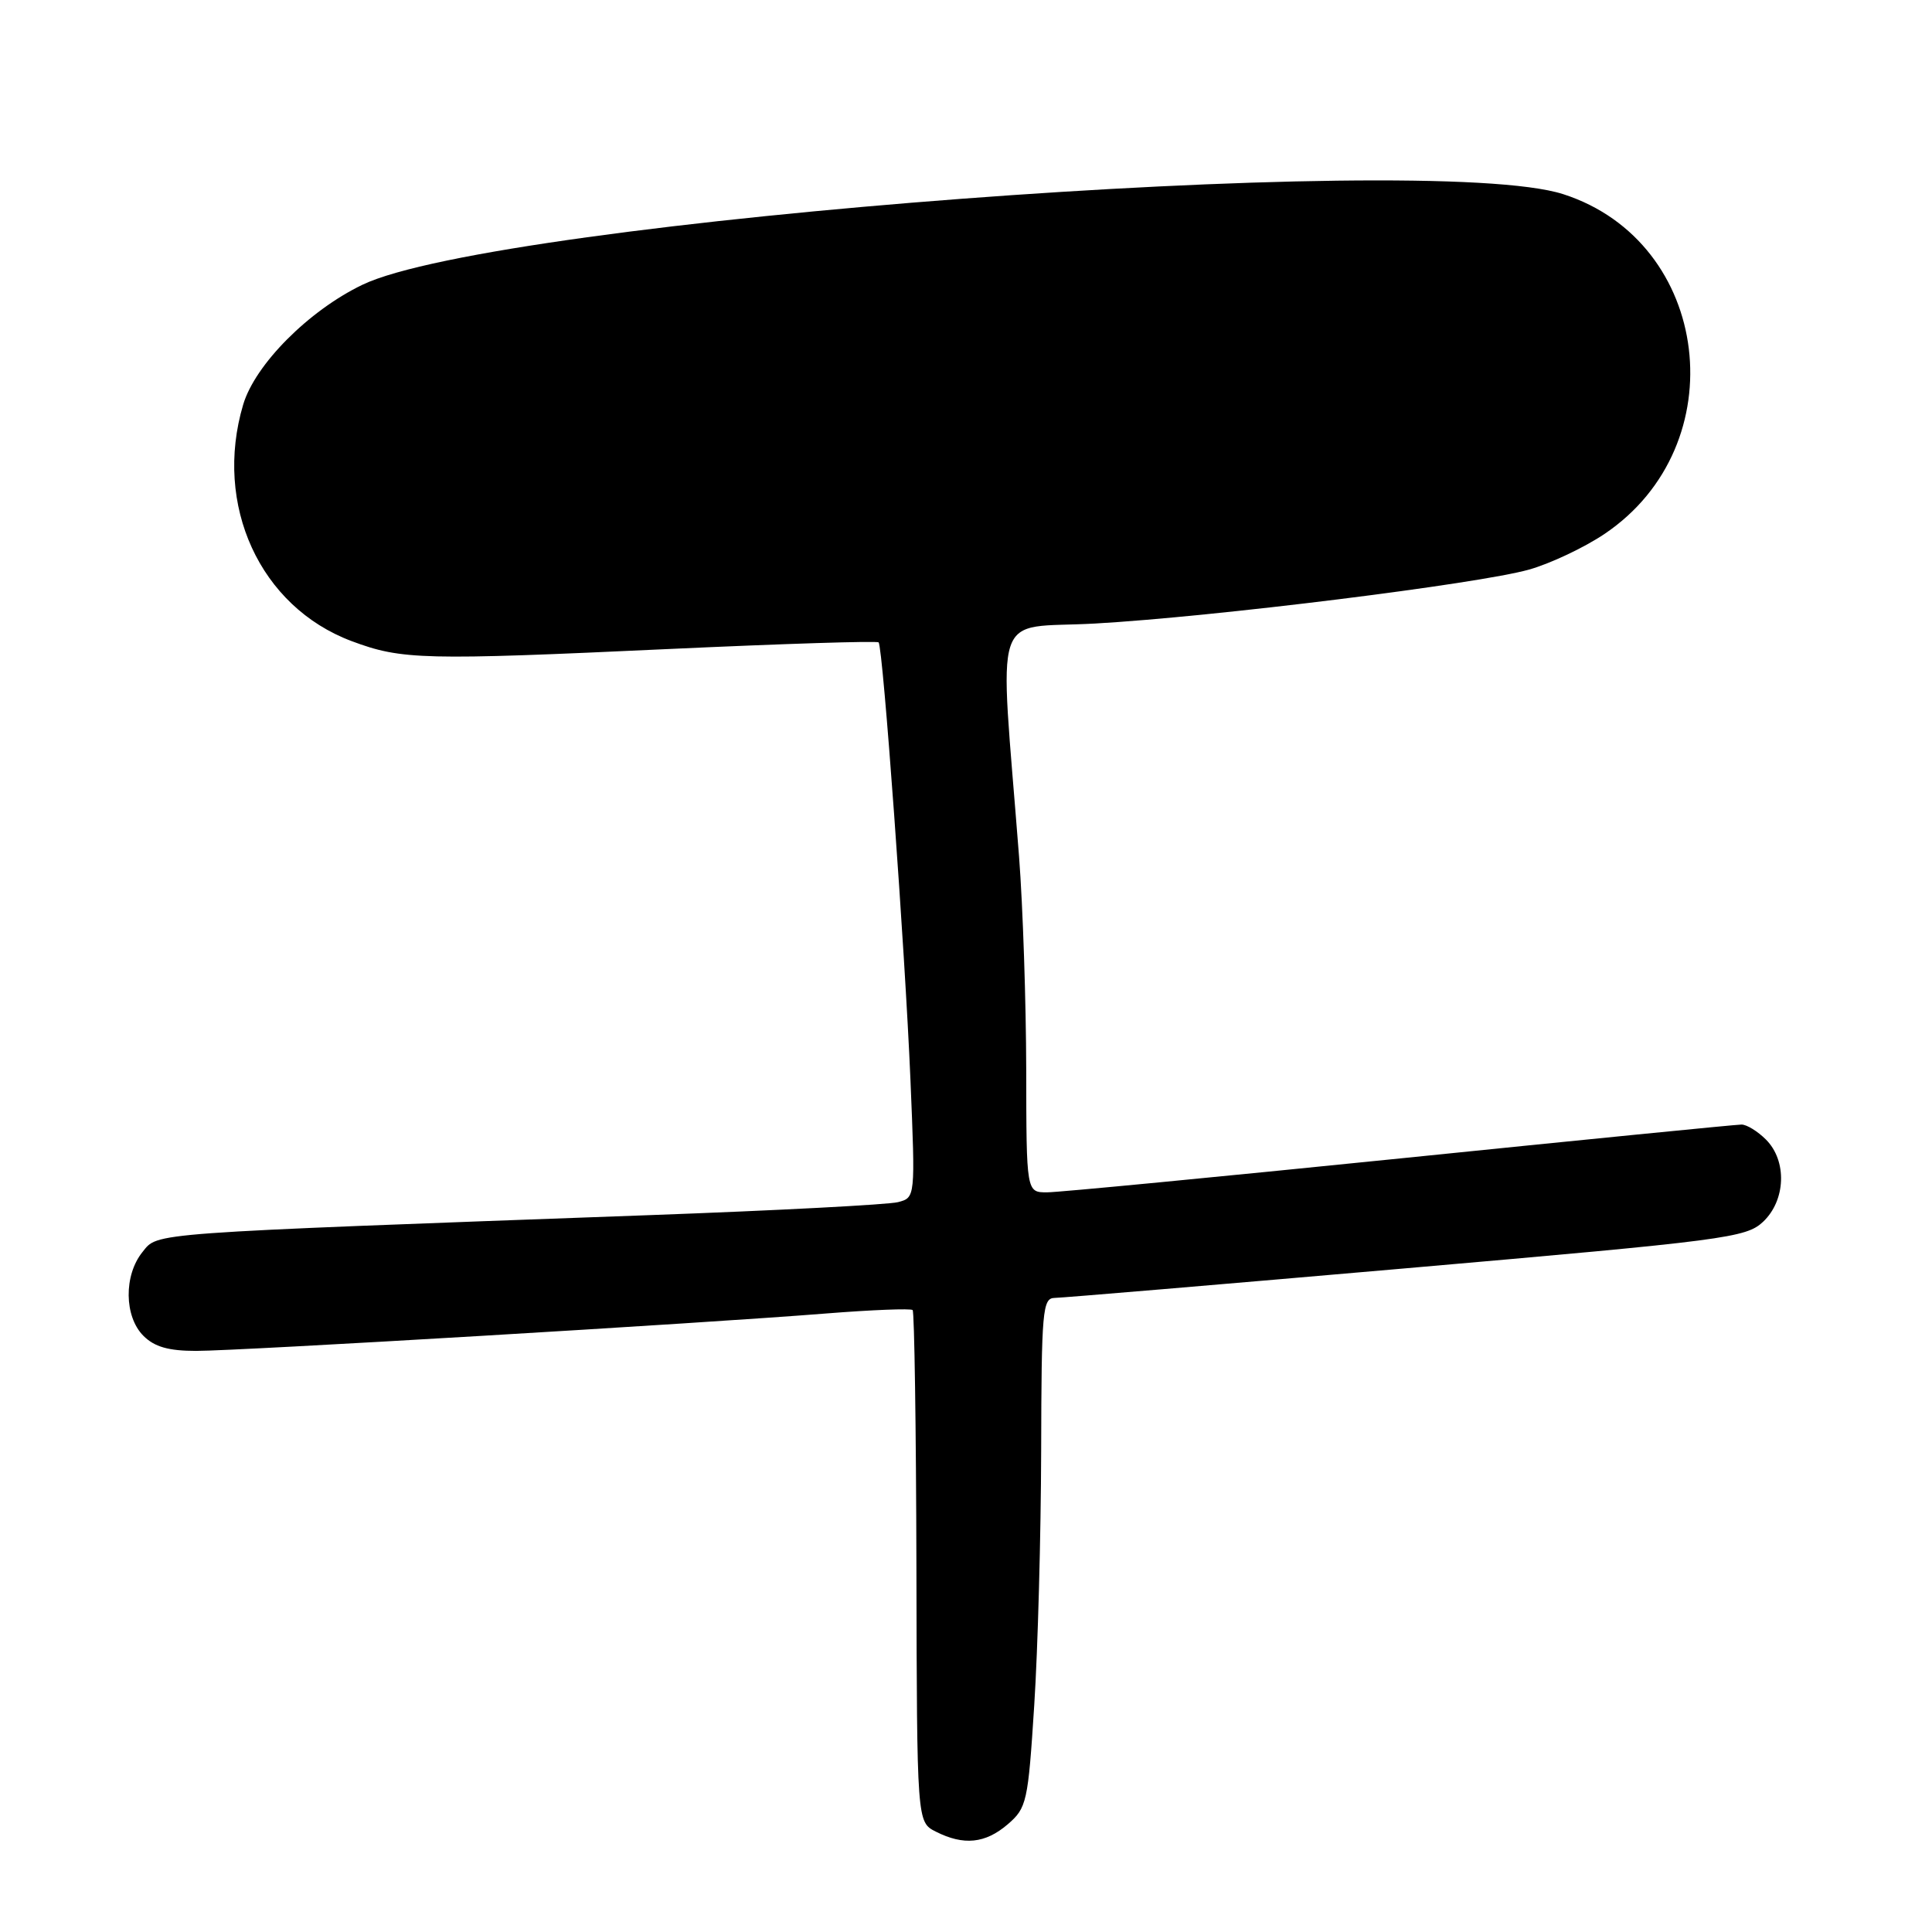 <?xml version="1.0" encoding="UTF-8" standalone="no"?>
<!DOCTYPE svg PUBLIC "-//W3C//DTD SVG 1.1//EN" "http://www.w3.org/Graphics/SVG/1.1/DTD/svg11.dtd" >
<svg xmlns="http://www.w3.org/2000/svg" xmlns:xlink="http://www.w3.org/1999/xlink" version="1.1" viewBox="0 0 256 256">
 <g >
 <path fill="currentColor"
d=" M 133.53 241.73 C 136.05 239.56 136.22 238.80 137.04 225.98 C 137.52 218.56 137.93 203.39 137.96 192.25 C 138.00 173.65 138.14 172.00 139.75 171.98 C 140.71 171.97 161.69 170.20 186.36 168.05 C 228.69 164.36 231.36 164.01 233.61 161.90 C 236.63 159.06 236.82 153.82 234.00 151.00 C 232.90 149.90 231.44 149.00 230.75 149.01 C 230.06 149.01 209.70 151.03 185.50 153.50 C 161.30 155.96 140.26 157.99 138.75 157.99 C 136.00 158.00 136.00 158.00 135.98 141.75 C 135.96 132.81 135.54 120.10 135.03 113.50 C 132.41 79.71 131.20 83.40 145.12 82.62 C 160.84 81.73 195.90 77.37 202.62 75.47 C 205.44 74.67 209.93 72.55 212.59 70.76 C 230.05 59.02 226.78 32.06 207.14 25.73 C 189.03 19.89 65.75 29.19 48.01 37.74 C 40.90 41.16 33.80 48.30 32.22 53.62 C 28.27 66.93 34.45 80.40 46.59 84.95 C 53.25 87.44 56.02 87.51 88.78 85.99 C 103.79 85.30 116.23 84.90 116.42 85.12 C 117.00 85.73 119.92 126.00 120.64 143.10 C 121.29 158.69 121.29 158.69 118.99 159.29 C 117.72 159.62 102.92 160.40 86.10 161.01 C 18.88 163.46 20.98 163.30 18.88 165.90 C 16.39 168.98 16.45 174.45 19.00 177.00 C 20.47 178.47 22.33 179.00 25.99 179.00 C 31.70 179.00 93.02 175.36 109.50 174.04 C 115.55 173.56 120.69 173.36 120.93 173.59 C 121.16 173.83 121.39 189.19 121.43 207.73 C 121.50 241.44 121.50 241.44 124.00 242.70 C 127.69 244.57 130.56 244.28 133.53 241.73 Z "/>
</g>
</svg>